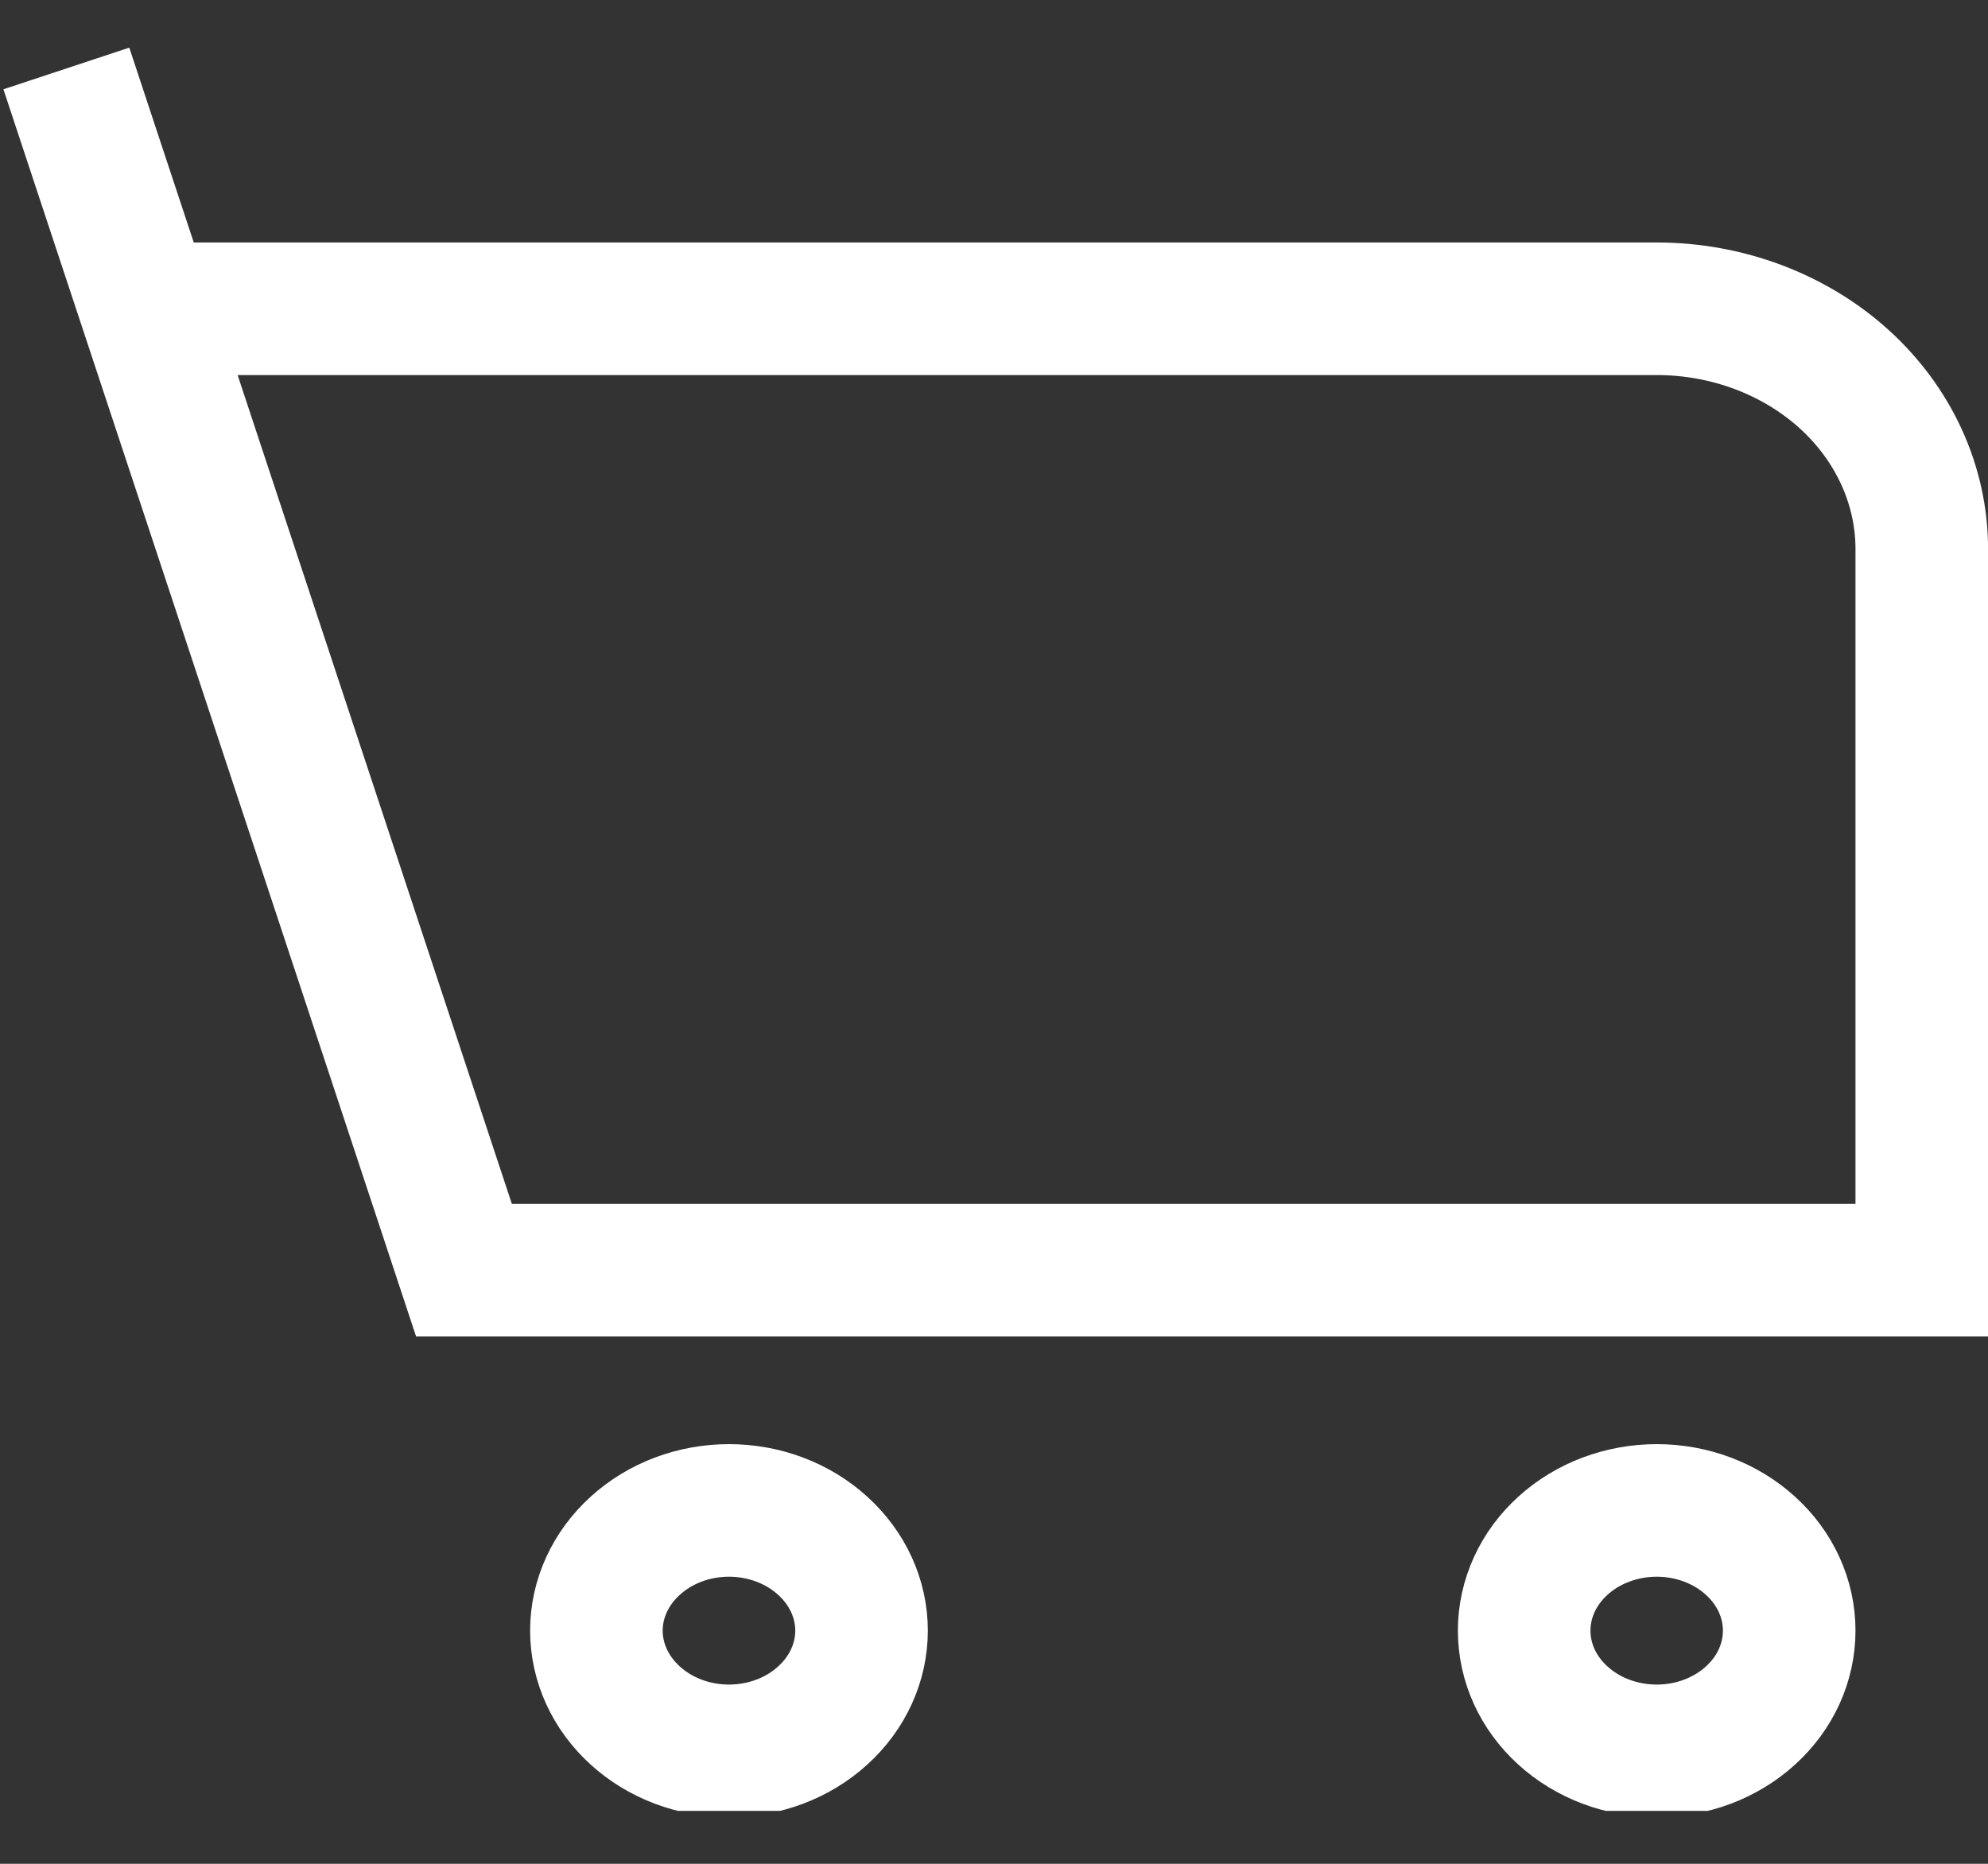 <svg width="16" height="15" viewBox="0 0 16 15" fill="none" xmlns="http://www.w3.org/2000/svg">
<rect x="0" y="0" width="16" height="15" fill="#333333" stroke="none"/>
<g clip-path="url(#clip0_1_114)">
<path d="M0.534 0.551L1.174 2.485M1.174 2.485L3.734 10.222H15.467V4.419C15.467 3.906 15.242 3.414 14.842 3.051C14.442 2.689 13.899 2.485 13.334 2.485H1.174ZM13.334 14.091C13.051 14.091 12.779 13.989 12.579 13.807C12.379 13.626 12.267 13.38 12.267 13.123C12.267 12.867 12.379 12.621 12.579 12.44C12.779 12.258 13.051 12.156 13.334 12.156C13.617 12.156 13.888 12.258 14.088 12.44C14.288 12.621 14.4 12.867 14.4 13.123C14.4 13.38 14.288 13.626 14.088 13.807C13.888 13.989 13.617 14.091 13.334 14.091ZM4.8 13.123C4.8 12.867 4.913 12.621 5.113 12.44C5.313 12.258 5.584 12.156 5.867 12.156C6.15 12.156 6.421 12.258 6.621 12.44C6.821 12.621 6.934 12.867 6.934 13.123C6.934 13.38 6.821 13.626 6.621 13.807C6.421 13.989 6.15 14.091 5.867 14.091C5.584 14.091 5.313 13.989 5.113 13.807C4.913 13.626 4.8 13.38 4.8 13.123Z" stroke="white" stroke-width="1.067"/>
</g>
<defs>
<clipPath id="clip0_1_114">
<rect width="16" height="14.507" fill="white" transform="translate(0 0.067)"/>
</clipPath>
</defs>
</svg>
